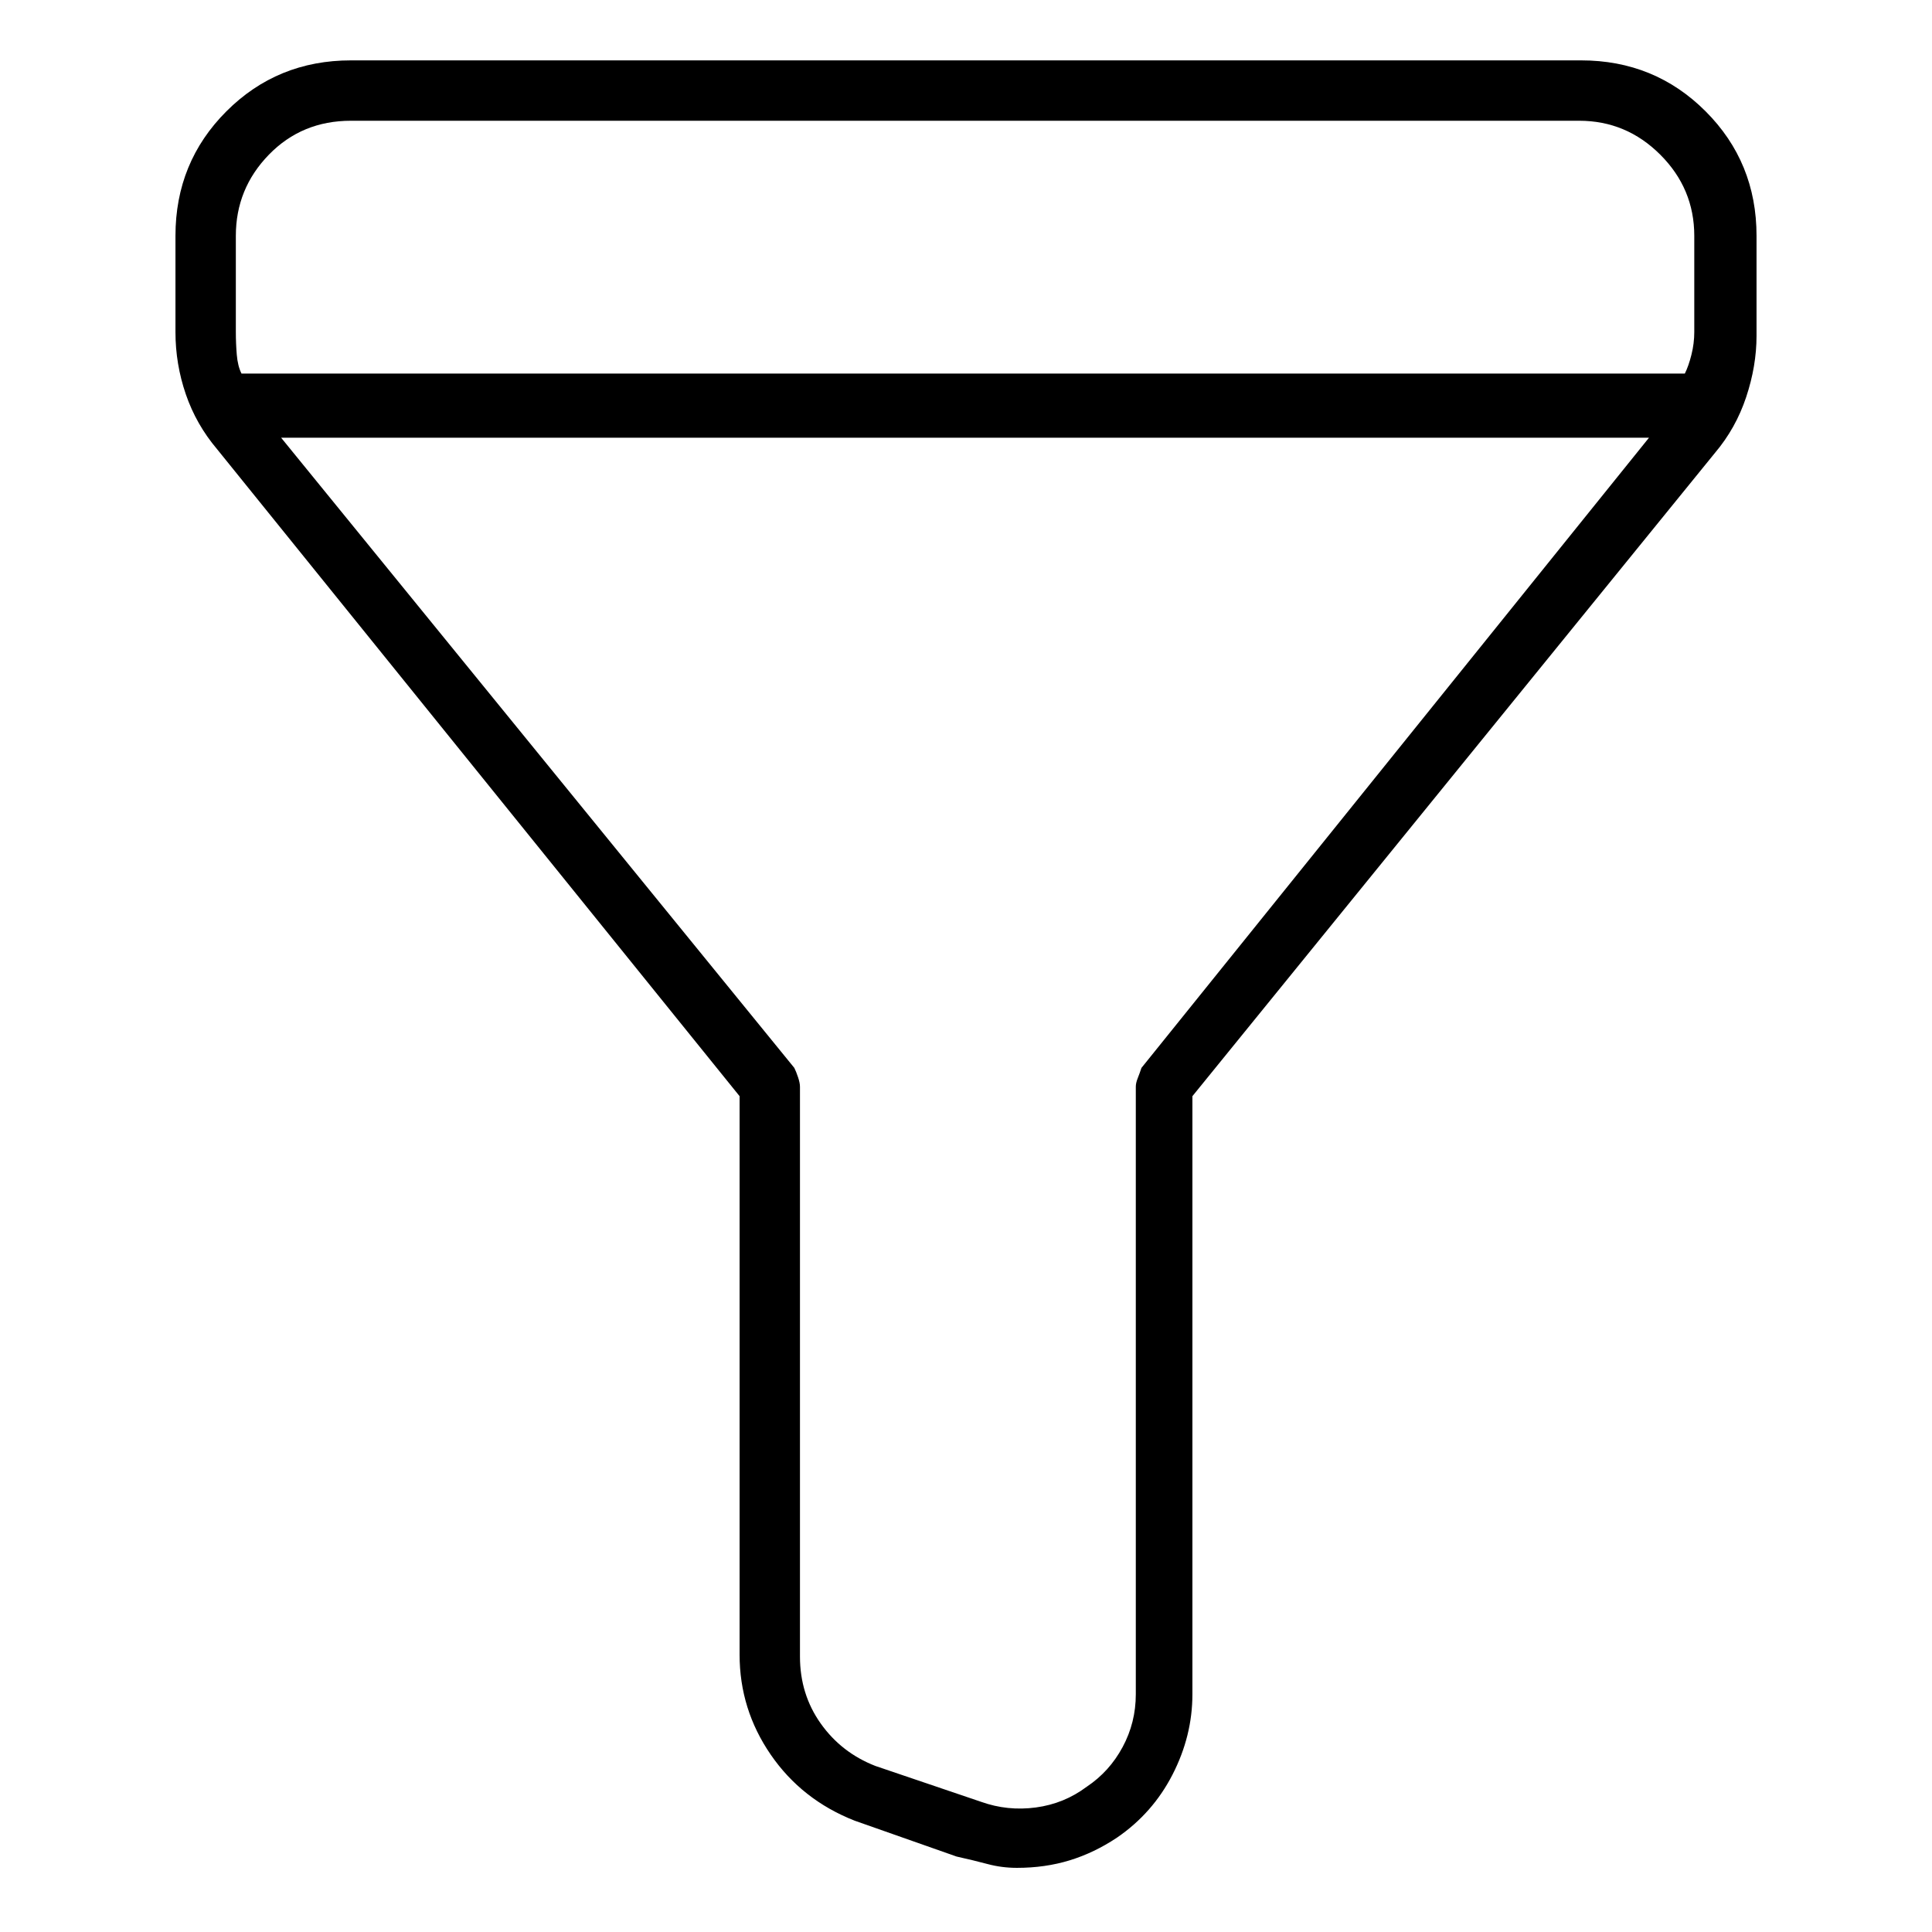 <svg viewBox="0 0 1024 1024" xmlns="http://www.w3.org/2000/svg">
  <path transform="scale(1, -1) translate(0, -960)" fill="currentColor" d="M838 928h-652q-39 0 -66 -27t-27 -66v-51q0 -17 5.5 -33t16.5 -29l277 -343v-296q0 -29 16.5 -53t44.5 -35l54 -19q9 -2 16.5 -4t15.5 -2q15 0 28 4t25 12q19 13 29.5 33.5t10.5 42.5v317l277 341q11 13 16.5 29.5t5.5 32.5v53q0 39 -27 66t-66 27zM125 835q0 25 17.5 43 t43.5 18h651q25 0 43 -18t18 -43v-51q0 -6 -1.5 -12t-3.5 -10h-1.5h-1.5h-762q-2 4 -2.5 10t-0.5 12v51zM605 394q-1 -3 -2 -5.5t-1 -4.5v-322q0 -15 -7 -28t-19 -21q-12 -9 -27 -11t-29 3l-56 19q-18 7 -29 22.5t-11 35.5v302q0 2 -1 5t-2 5l-272 334h725z" />
</svg>